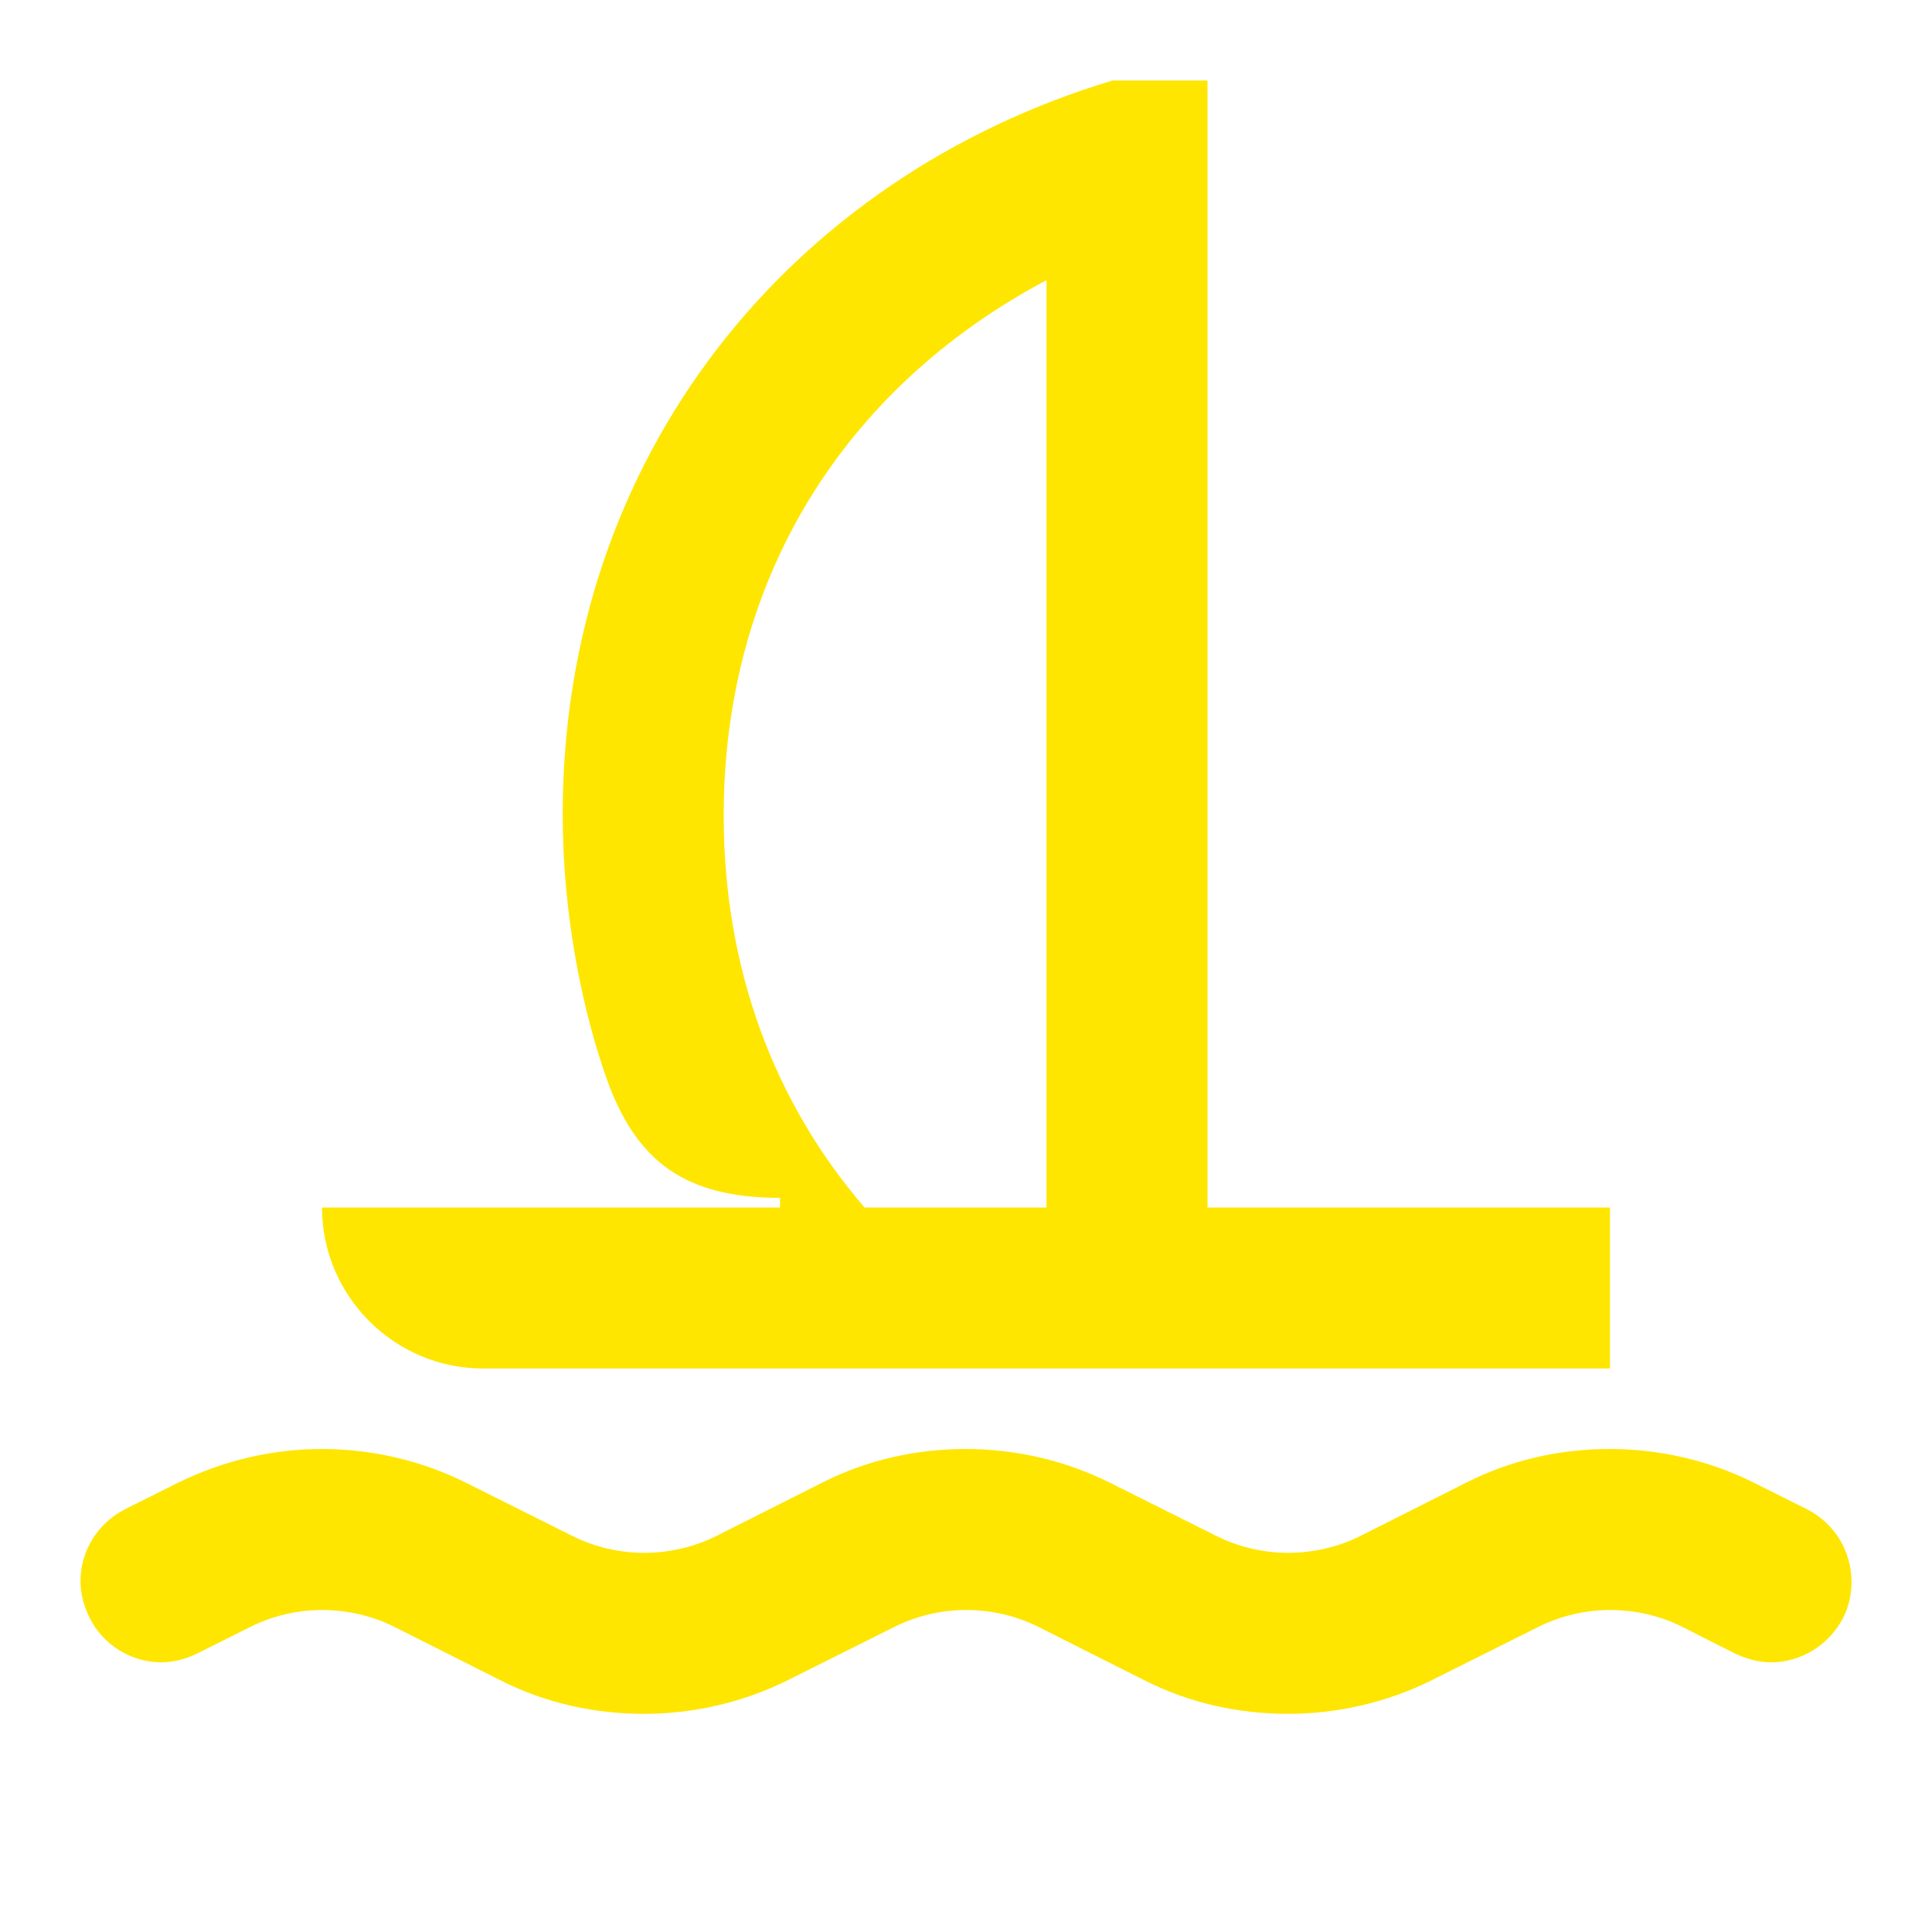 <svg width="24" height="24" viewBox="0 0 24 24" fill="none" xmlns="http://www.w3.org/2000/svg">
<path d="M4 15C4 16.1 4.9 17 6 17H20V15H15V1H13.82C9.83 2.2 6.99 5.65 6.99 10.12C6.99 11.38 7.24 12.58 7.55 13.44C7.91 14.41 8.49 14.88 9.69 14.88V15H4ZM8.99 10.13C8.99 7.22 10.46 4.83 13 3.48V15H10.74C9.61 13.69 8.99 12.02 8.99 10.13Z" fill="#FEE600"/>
<path d="M22.45 18.75L21.79 18.42C21.23 18.14 20.61 18 20 18C19.39 18 18.78 18.13 18.21 18.42L16.9 19.08C16.62 19.22 16.31 19.29 16 19.29C15.7 19.29 15.39 19.22 15.11 19.08L13.79 18.42C13.23 18.14 12.61 18 12 18C11.39 18 10.78 18.13 10.21 18.42L8.9 19.08C8.62 19.22 8.31 19.29 8 19.29C7.7 19.29 7.39 19.22 7.11 19.08L5.79 18.42C5.23 18.14 4.61 18 4 18C3.39 18 2.78 18.14 2.21 18.42L1.55 18.75C1.2 18.93 1 19.28 1 19.64C1 19.79 1.04 19.95 1.11 20.09C1.28 20.44 1.64 20.65 2 20.65C2.15 20.65 2.31 20.61 2.45 20.54L3.11 20.21C3.39 20.07 3.7 20 4 20C4.31 20 4.62 20.07 4.9 20.21L6.21 20.87C6.78 21.16 7.39 21.29 8 21.29C8.61 21.29 9.23 21.15 9.79 20.87L11.11 20.21C11.39 20.07 11.7 20 12 20C12.31 20 12.62 20.07 12.9 20.21L14.21 20.87C14.78 21.16 15.39 21.29 16 21.29C16.61 21.29 17.23 21.15 17.79 20.87L19.11 20.21C19.39 20.07 19.7 20 20 20C20.31 20 20.62 20.07 20.9 20.21L21.55 20.54C21.7 20.61 21.85 20.65 22 20.65C22.37 20.65 22.72 20.44 22.9 20.09C22.97 19.95 23 19.8 23 19.65C23 19.28 22.8 18.93 22.45 18.75Z" fill="#FEE600"/>
</svg>
